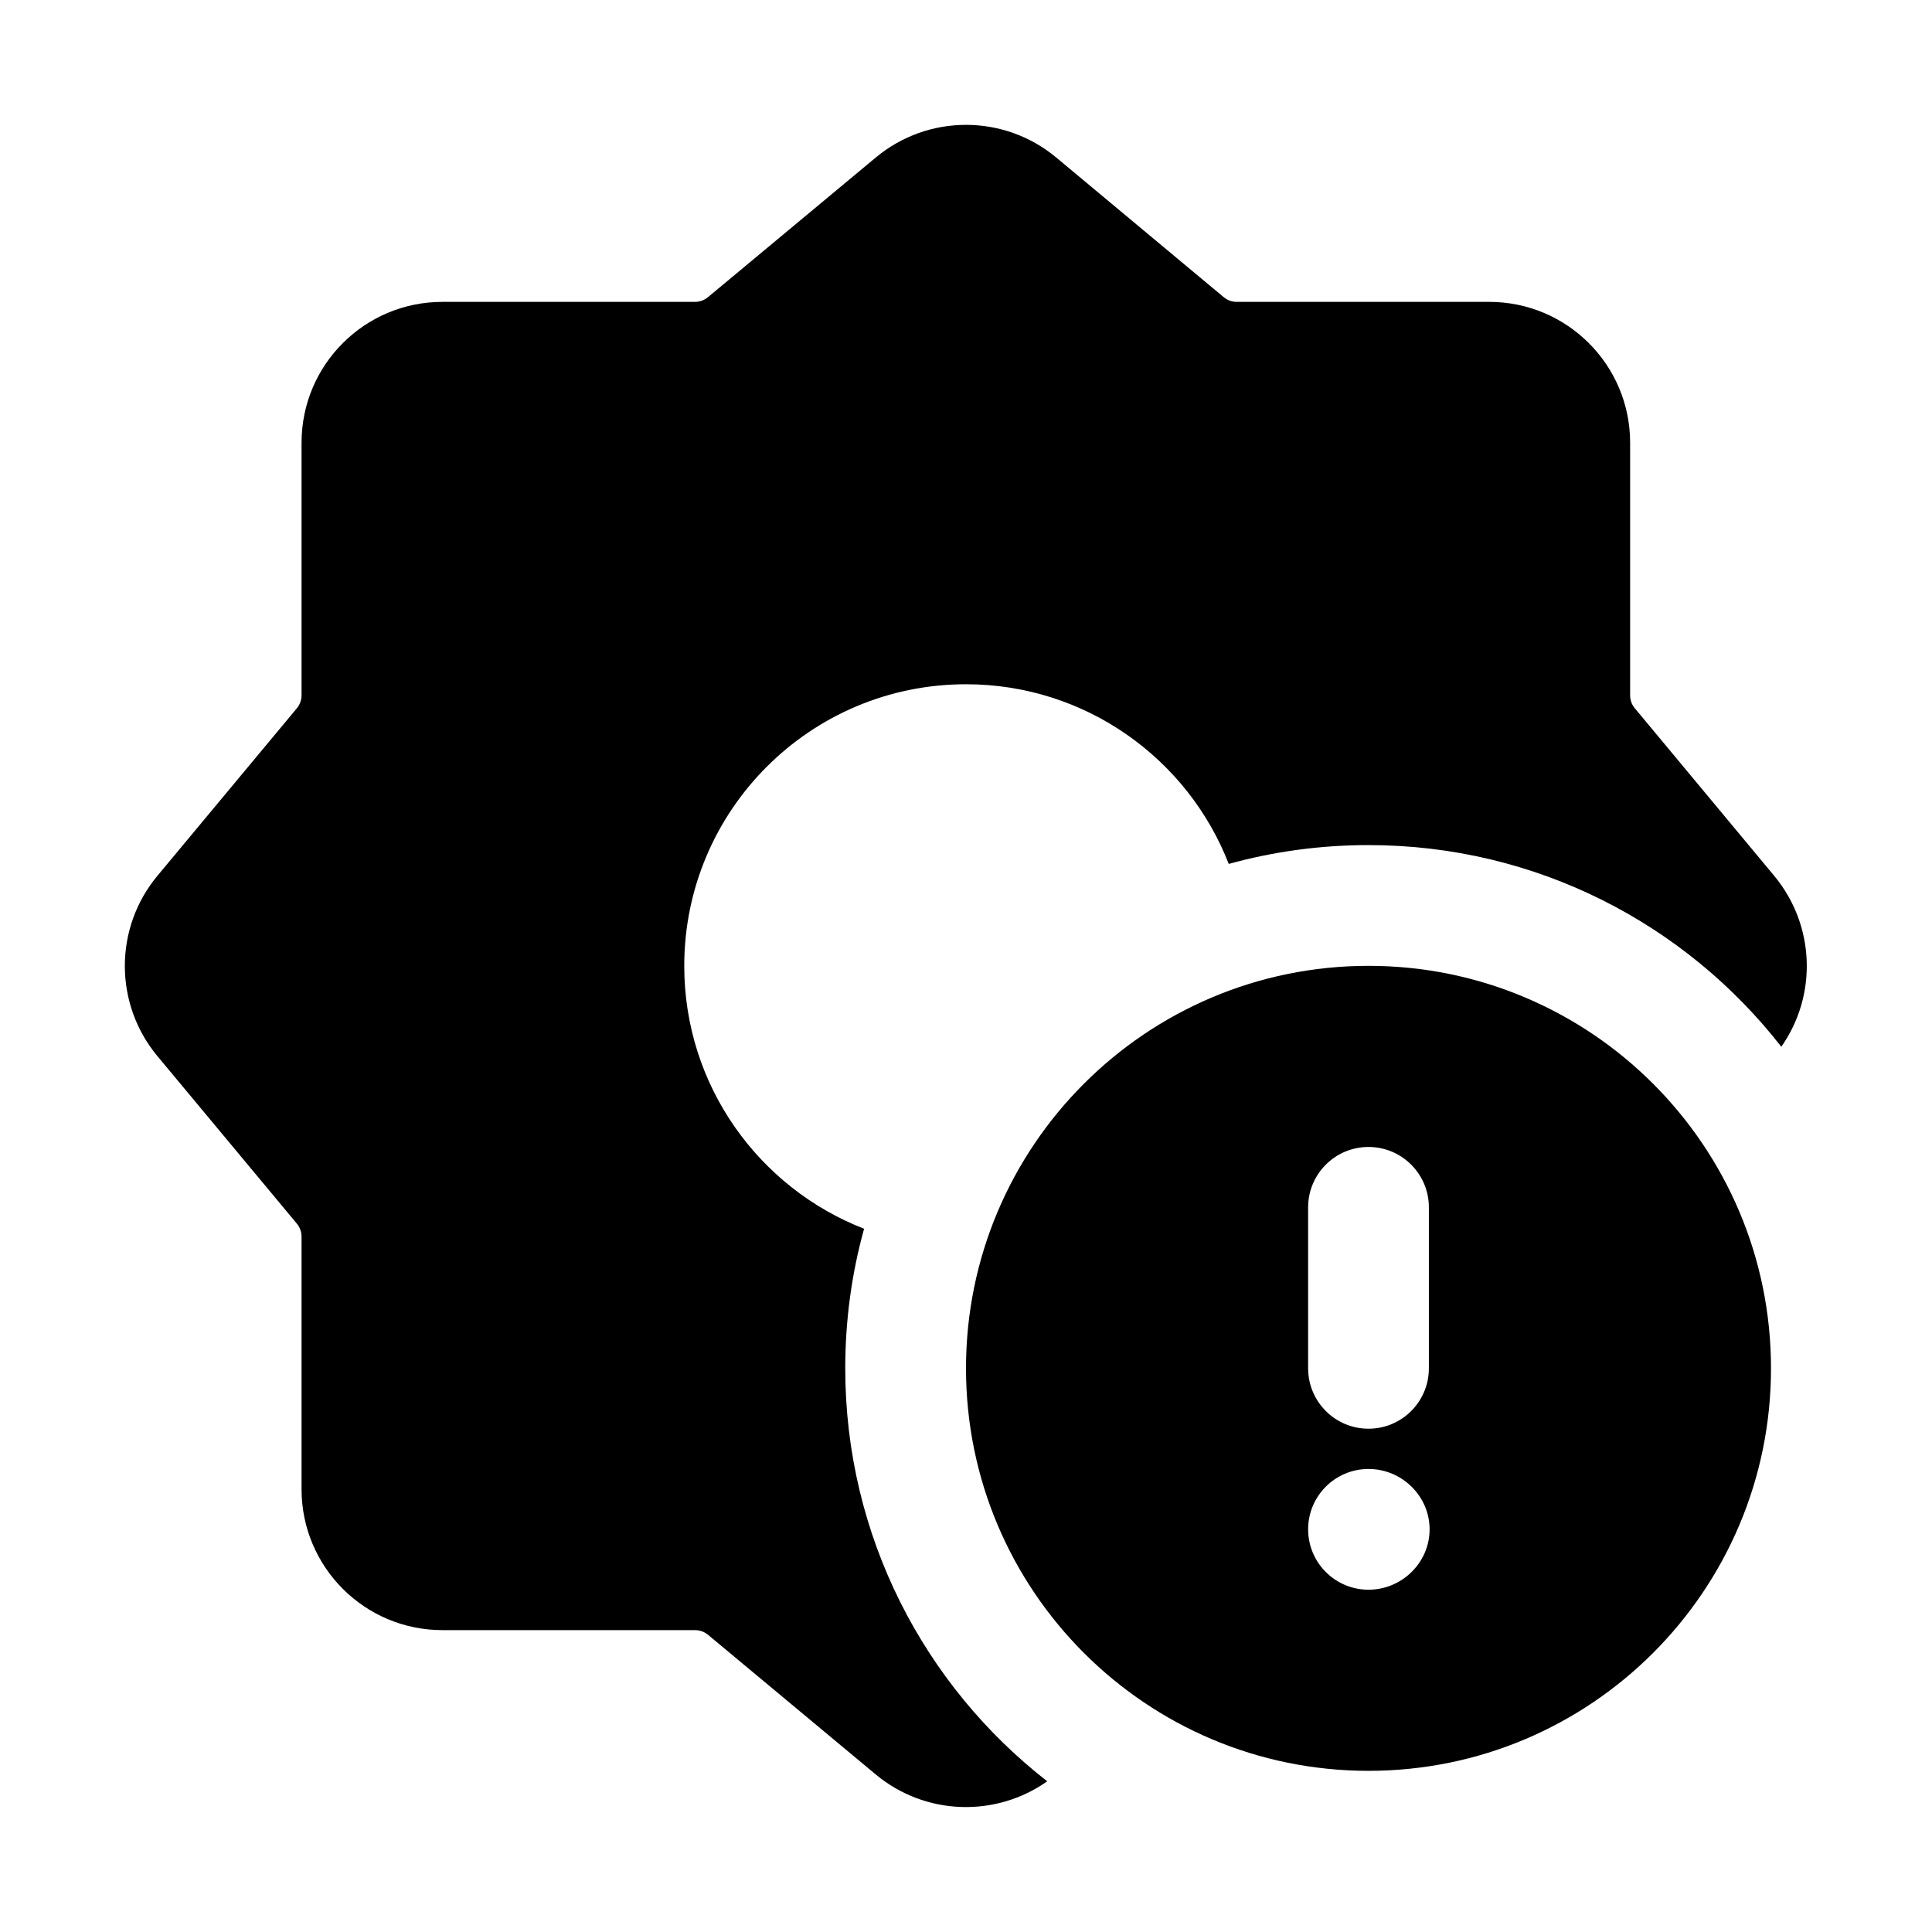 <svg width="24" height="24" viewBox="0 0 24 24" xmlns="http://www.w3.org/2000/svg">
    <path d="M10.88 1.956C11.529 1.416 12.471 1.416 13.12 1.956L15.202 3.692C15.247 3.729 15.303 3.75 15.362 3.75H18.5C19.466 3.75 20.25 4.533 20.25 5.5V8.638C20.25 8.696 20.27 8.753 20.308 8.798L22.04 10.88C22.548 11.492 22.578 12.362 22.128 13.003C20.939 11.478 19.084 10.498 17 10.498C16.399 10.498 15.816 10.579 15.264 10.732C14.756 9.426 13.486 8.5 12 8.5C10.067 8.5 8.5 10.066 8.5 11.999C8.5 13.486 9.427 14.756 10.734 15.264C10.581 15.816 10.5 16.397 10.5 16.997C10.5 19.083 11.482 20.939 13.009 22.128C12.367 22.581 11.493 22.553 10.88 22.044L8.794 20.307C8.749 20.27 8.692 20.25 8.634 20.25H5.496C4.529 20.25 3.746 19.466 3.746 18.5V15.361C3.746 15.303 3.725 15.246 3.688 15.201L1.955 13.119C1.416 12.47 1.416 11.529 1.955 10.88L3.688 8.798C3.725 8.753 3.746 8.696 3.746 8.638V5.5C3.746 4.533 4.529 3.75 5.496 3.75H8.634C8.692 3.75 8.749 3.729 8.794 3.692L10.88 1.956Z"/>
    <path fill-rule="evenodd" clip-rule="evenodd" d="M22 16.998C22 19.759 19.761 21.998 17 21.998C14.239 21.998 12 19.759 12 16.998C12 14.237 14.239 11.998 17 11.998C19.761 11.998 22 14.237 22 16.998ZM17.75 14.998C17.75 14.584 17.414 14.248 17 14.248C16.586 14.248 16.25 14.584 16.25 14.998V16.998C16.25 17.412 16.586 17.748 17 17.748C17.414 17.748 17.75 17.412 17.75 16.998V14.998ZM17 18.248C16.586 18.248 16.25 18.584 16.25 18.998C16.25 19.412 16.586 19.748 17 19.748C17.414 19.748 17.759 19.412 17.759 18.998C17.759 18.584 17.414 18.248 17 18.248Z"/>
</svg>
